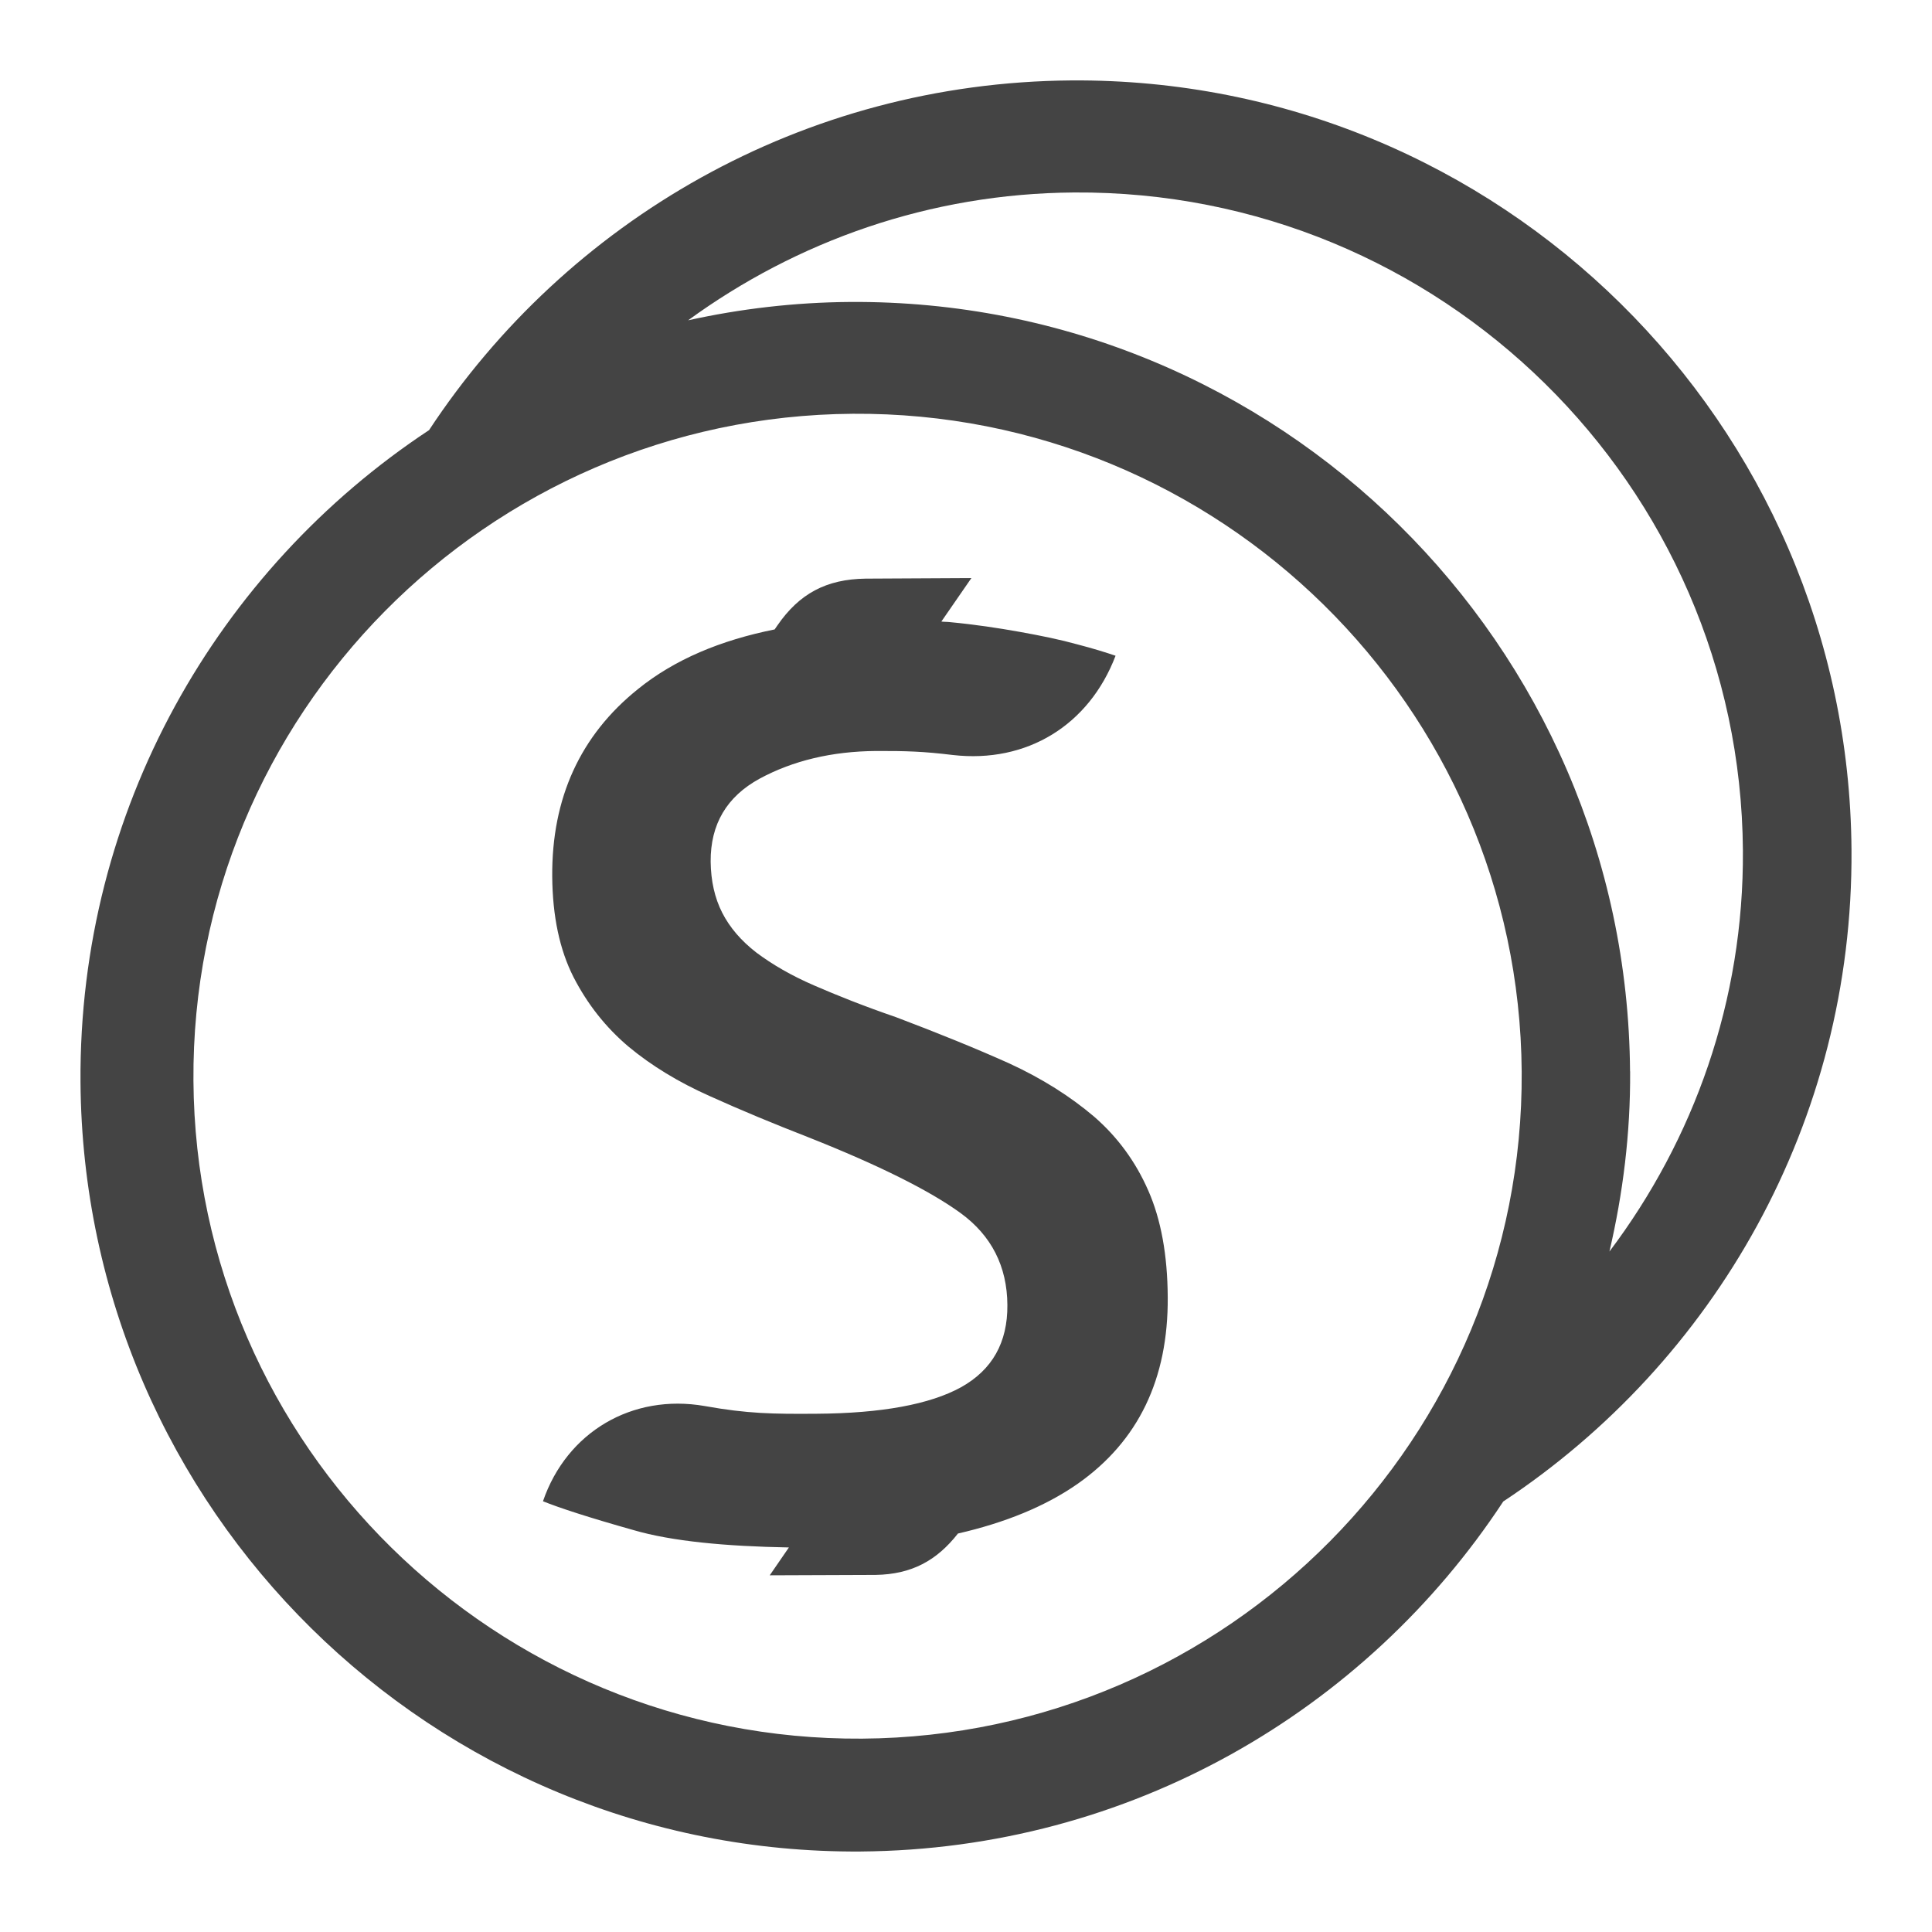 <!-- Generated by IcoMoon.io -->
<svg version="1.1" xmlns="http://www.w3.org/2000/svg" width="24" height="24" viewBox="0 0 24 24">
<title>coins</title>
<path fill="#444" d="M14.265 14.791c0.157 0.358 0.238 0.797 0.241 1.323 0.007 1.018-0.366 1.789-1.117 2.317-0.403 0.282-0.905 0.485-1.489 0.619-0.264 0.337-0.576 0.507-1.023 0.514l-1.315 0.005 0.238-0.346c-0.788-0.014-1.455-0.077-1.928-0.215-0.551-0.155-0.928-0.278-1.127-0.359 0.296-0.862 1.11-1.339 2.008-1.183 0.535 0.096 0.847 0.1 1.391 0.096 0.807-0.005 1.409-0.117 1.794-0.329 0.388-0.216 0.58-0.557 0.576-1.022-0.003-0.48-0.198-0.862-0.58-1.141-0.382-0.278-1.013-0.594-1.891-0.942-0.426-0.166-0.833-0.334-1.224-0.511-0.389-0.173-0.726-0.378-1.012-0.616-0.283-0.239-0.51-0.528-0.682-0.862-0.173-0.341-0.261-0.756-0.265-1.251-0.007-0.975 0.349-1.753 1.064-2.327 0.457-0.37 1.030-0.608 1.699-0.742l0.033-0.048c0.275-0.4 0.612-0.576 1.096-0.583l1.315-0.007-0.373 0.54c0.034 0.005 0.069 0.003 0.103 0.007 0.309 0.029 0.602 0.073 0.869 0.121 0.269 0.048 0.509 0.098 0.711 0.154 0.208 0.054 0.364 0.103 0.481 0.143-0.329 0.862-1.101 1.338-2.021 1.233-0.37-0.045-0.58-0.051-0.954-0.050-0.55 0.004-1.035 0.121-1.447 0.344-0.408 0.223-0.611 0.565-0.608 1.031 0.003 0.238 0.050 0.451 0.144 0.635 0.094 0.184 0.235 0.348 0.425 0.495 0.195 0.146 0.433 0.285 0.715 0.407 0.285 0.124 0.624 0.259 1.022 0.396 0.523 0.198 0.991 0.388 1.401 0.572 0.413 0.19 0.76 0.411 1.055 0.661 0.292 0.253 0.517 0.56 0.674 0.919zM18.672 18.655c-1.708 2.597-4.638 4.32-7.981 4.345-5.314 0.036-9.654-4.245-9.691-9.558-0.023-3.381 1.704-6.364 4.33-8.099 1.709-2.596 4.638-4.319 7.979-4.344 5.314-0.036 9.654 4.245 9.691 9.558 0.023 3.381-1.704 6.361-4.329 8.097zM18.903 13.312c-0.032-4.539-3.759-8.203-8.308-8.172s-8.224 3.747-8.192 8.286c0.030 4.537 3.758 8.203 8.306 8.172s8.224-3.748 8.194-8.286zM20.25 13.308c0.005 0.771-0.089 1.518-0.257 2.239 1.048-1.39 1.671-3.116 1.658-4.984-0.032-4.539-3.759-8.203-8.308-8.172-1.793 0.012-3.446 0.605-4.795 1.588 0.648-0.143 1.32-0.223 2.010-0.228 5.314-0.036 9.654 4.245 9.691 9.558z"></path>
</svg>
